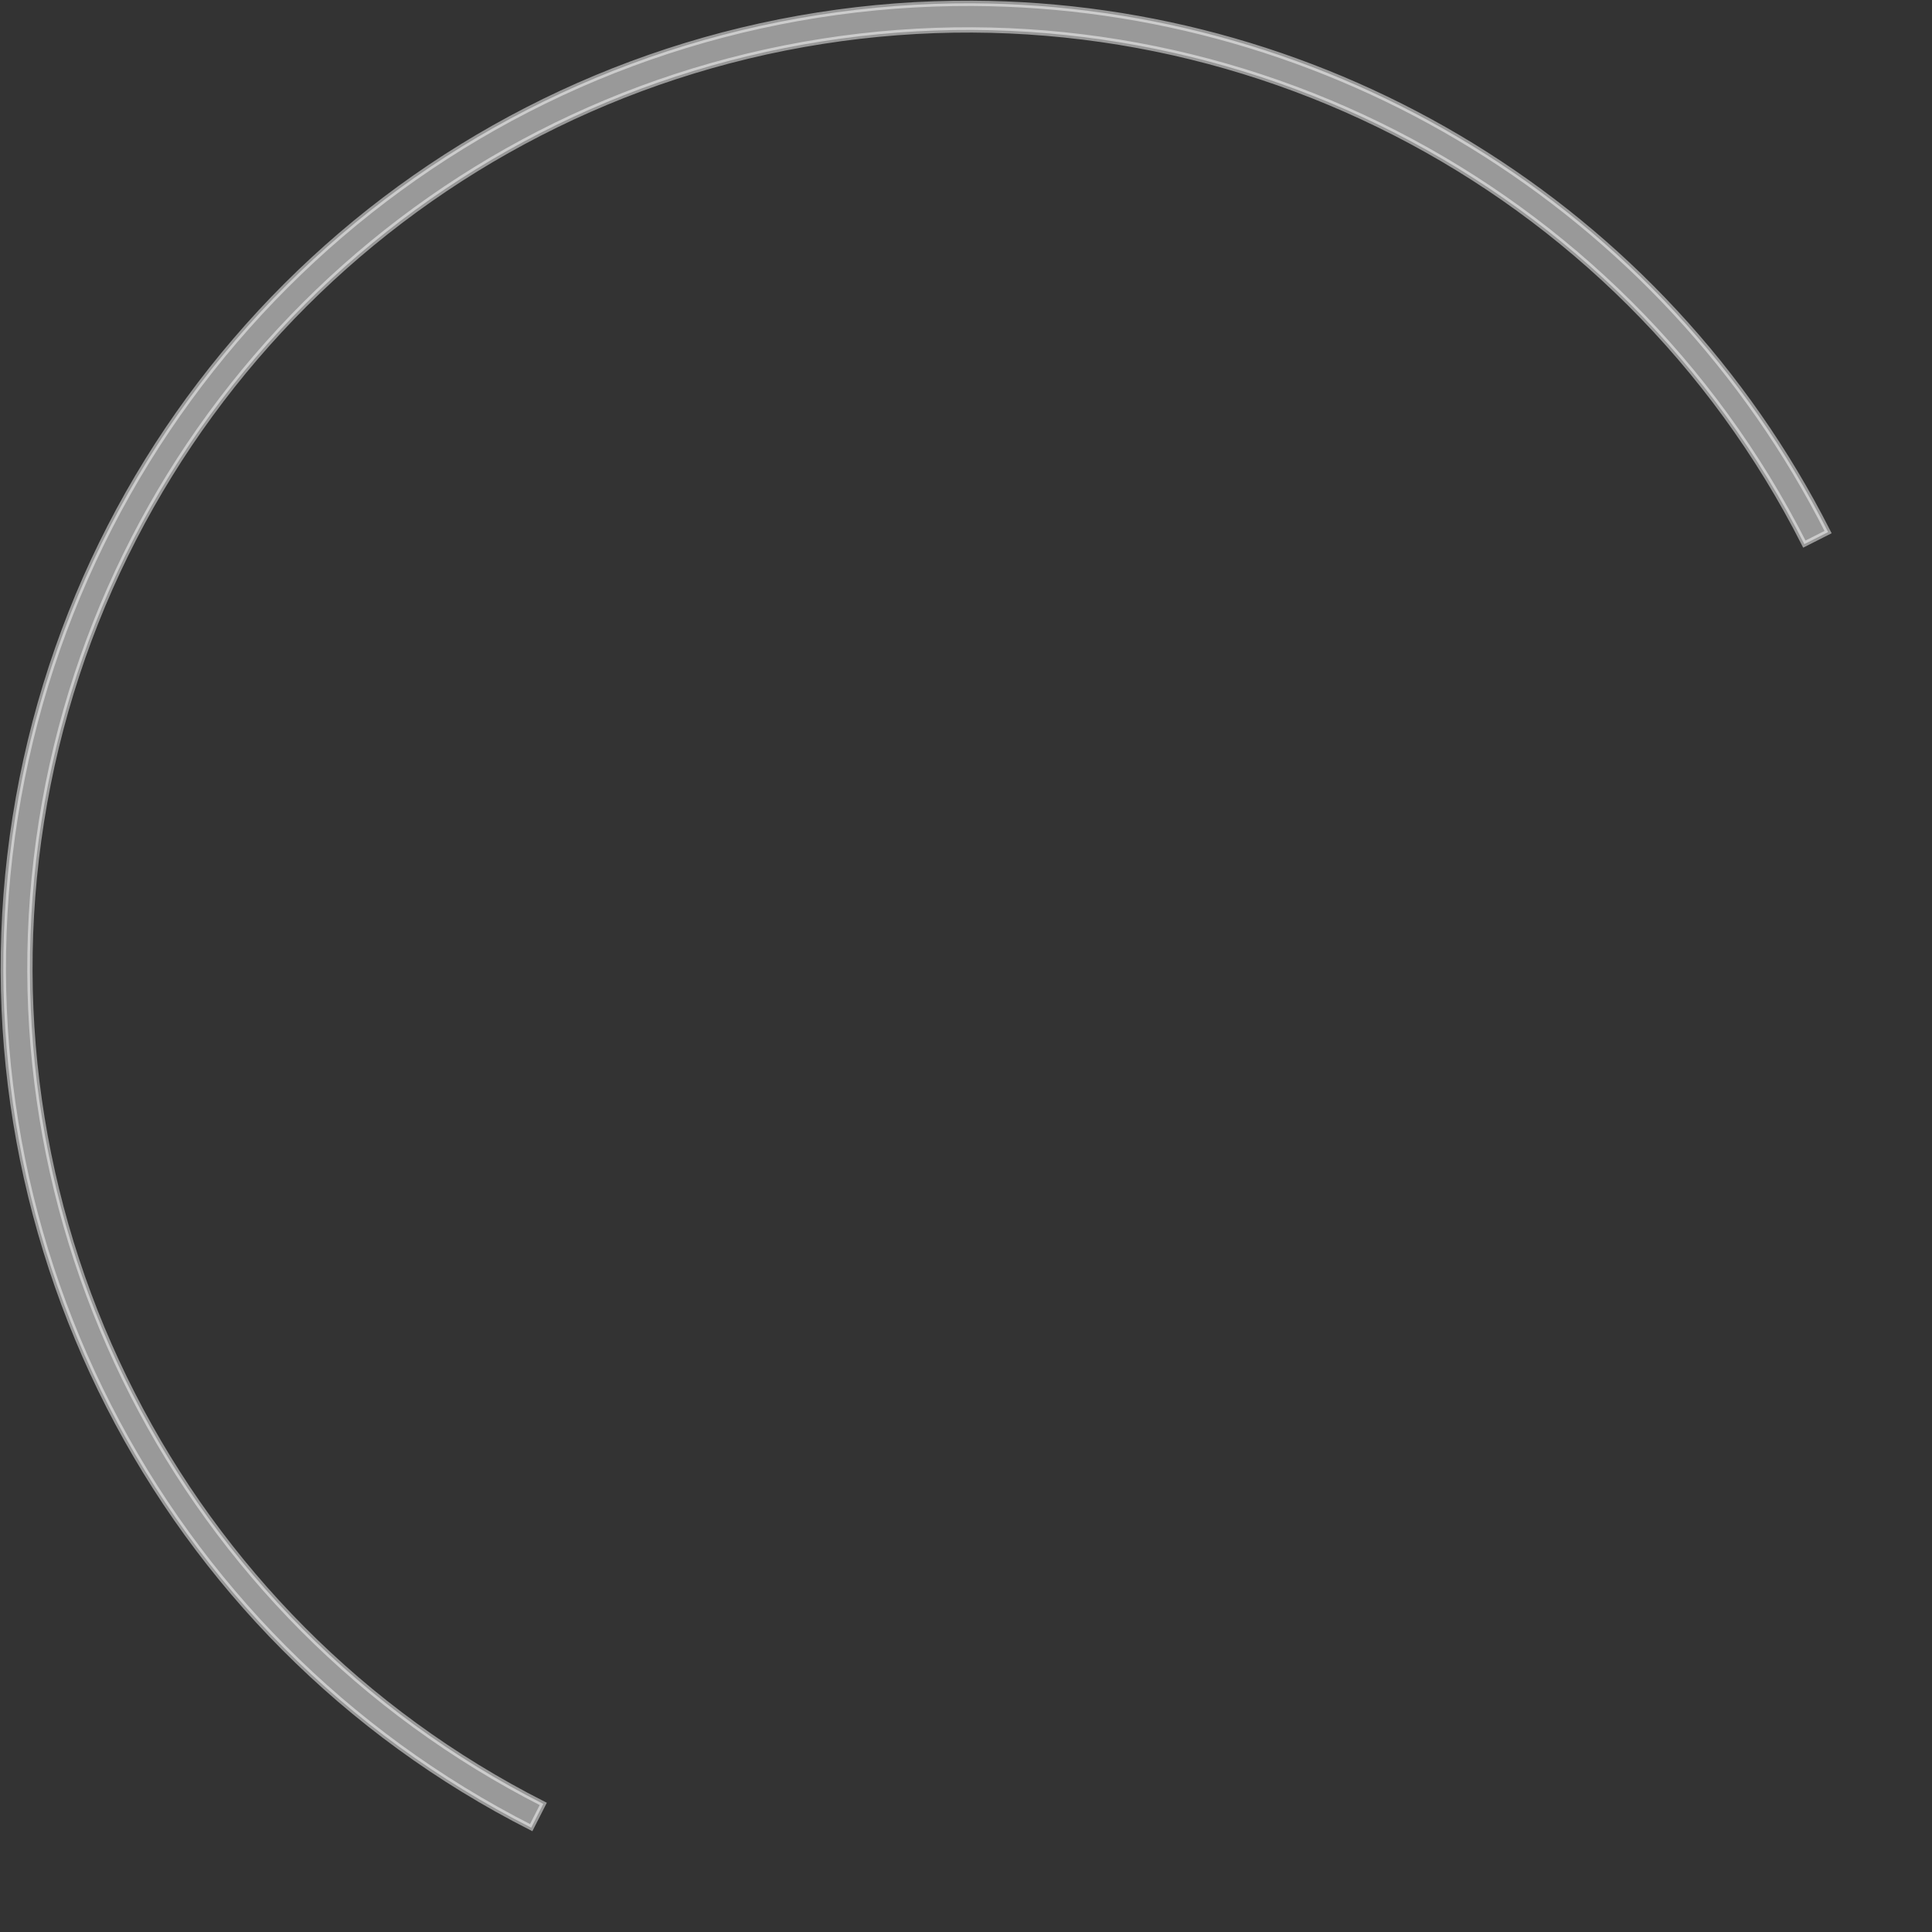 <svg
    xmlns="http://www.w3.org/2000/svg"
    viewBox="0 0 365 365"
    id="vector">
    <rect x="0" y="0" width="365" height="365" fill="#333333" stroke="none"/>
    <path
        id="path"
        d="M 183.684 0.629 C 174.036 0.586 164.294 1.31 154.537 2.844 C 76.485 15.112 15.22 76.316 2.873 154.355 C -9.474 232.395 29.904 309.521 100.357 345.285 L 102.634 340.803 C 34.108 306.017 -4.172 231.047 7.838 155.141 C 19.847 79.235 79.4 19.743 155.318 7.811 C 231.237 -4.122 306.168 34.233 340.885 102.795 L 345.369 100.524 C 314.138 38.845 251.215 0.926 183.684 0.629 Z"
        fill="white"
        stroke="white"
        fill-opacity="0.5"
        stroke-opacity="0.5"/>
</svg>
